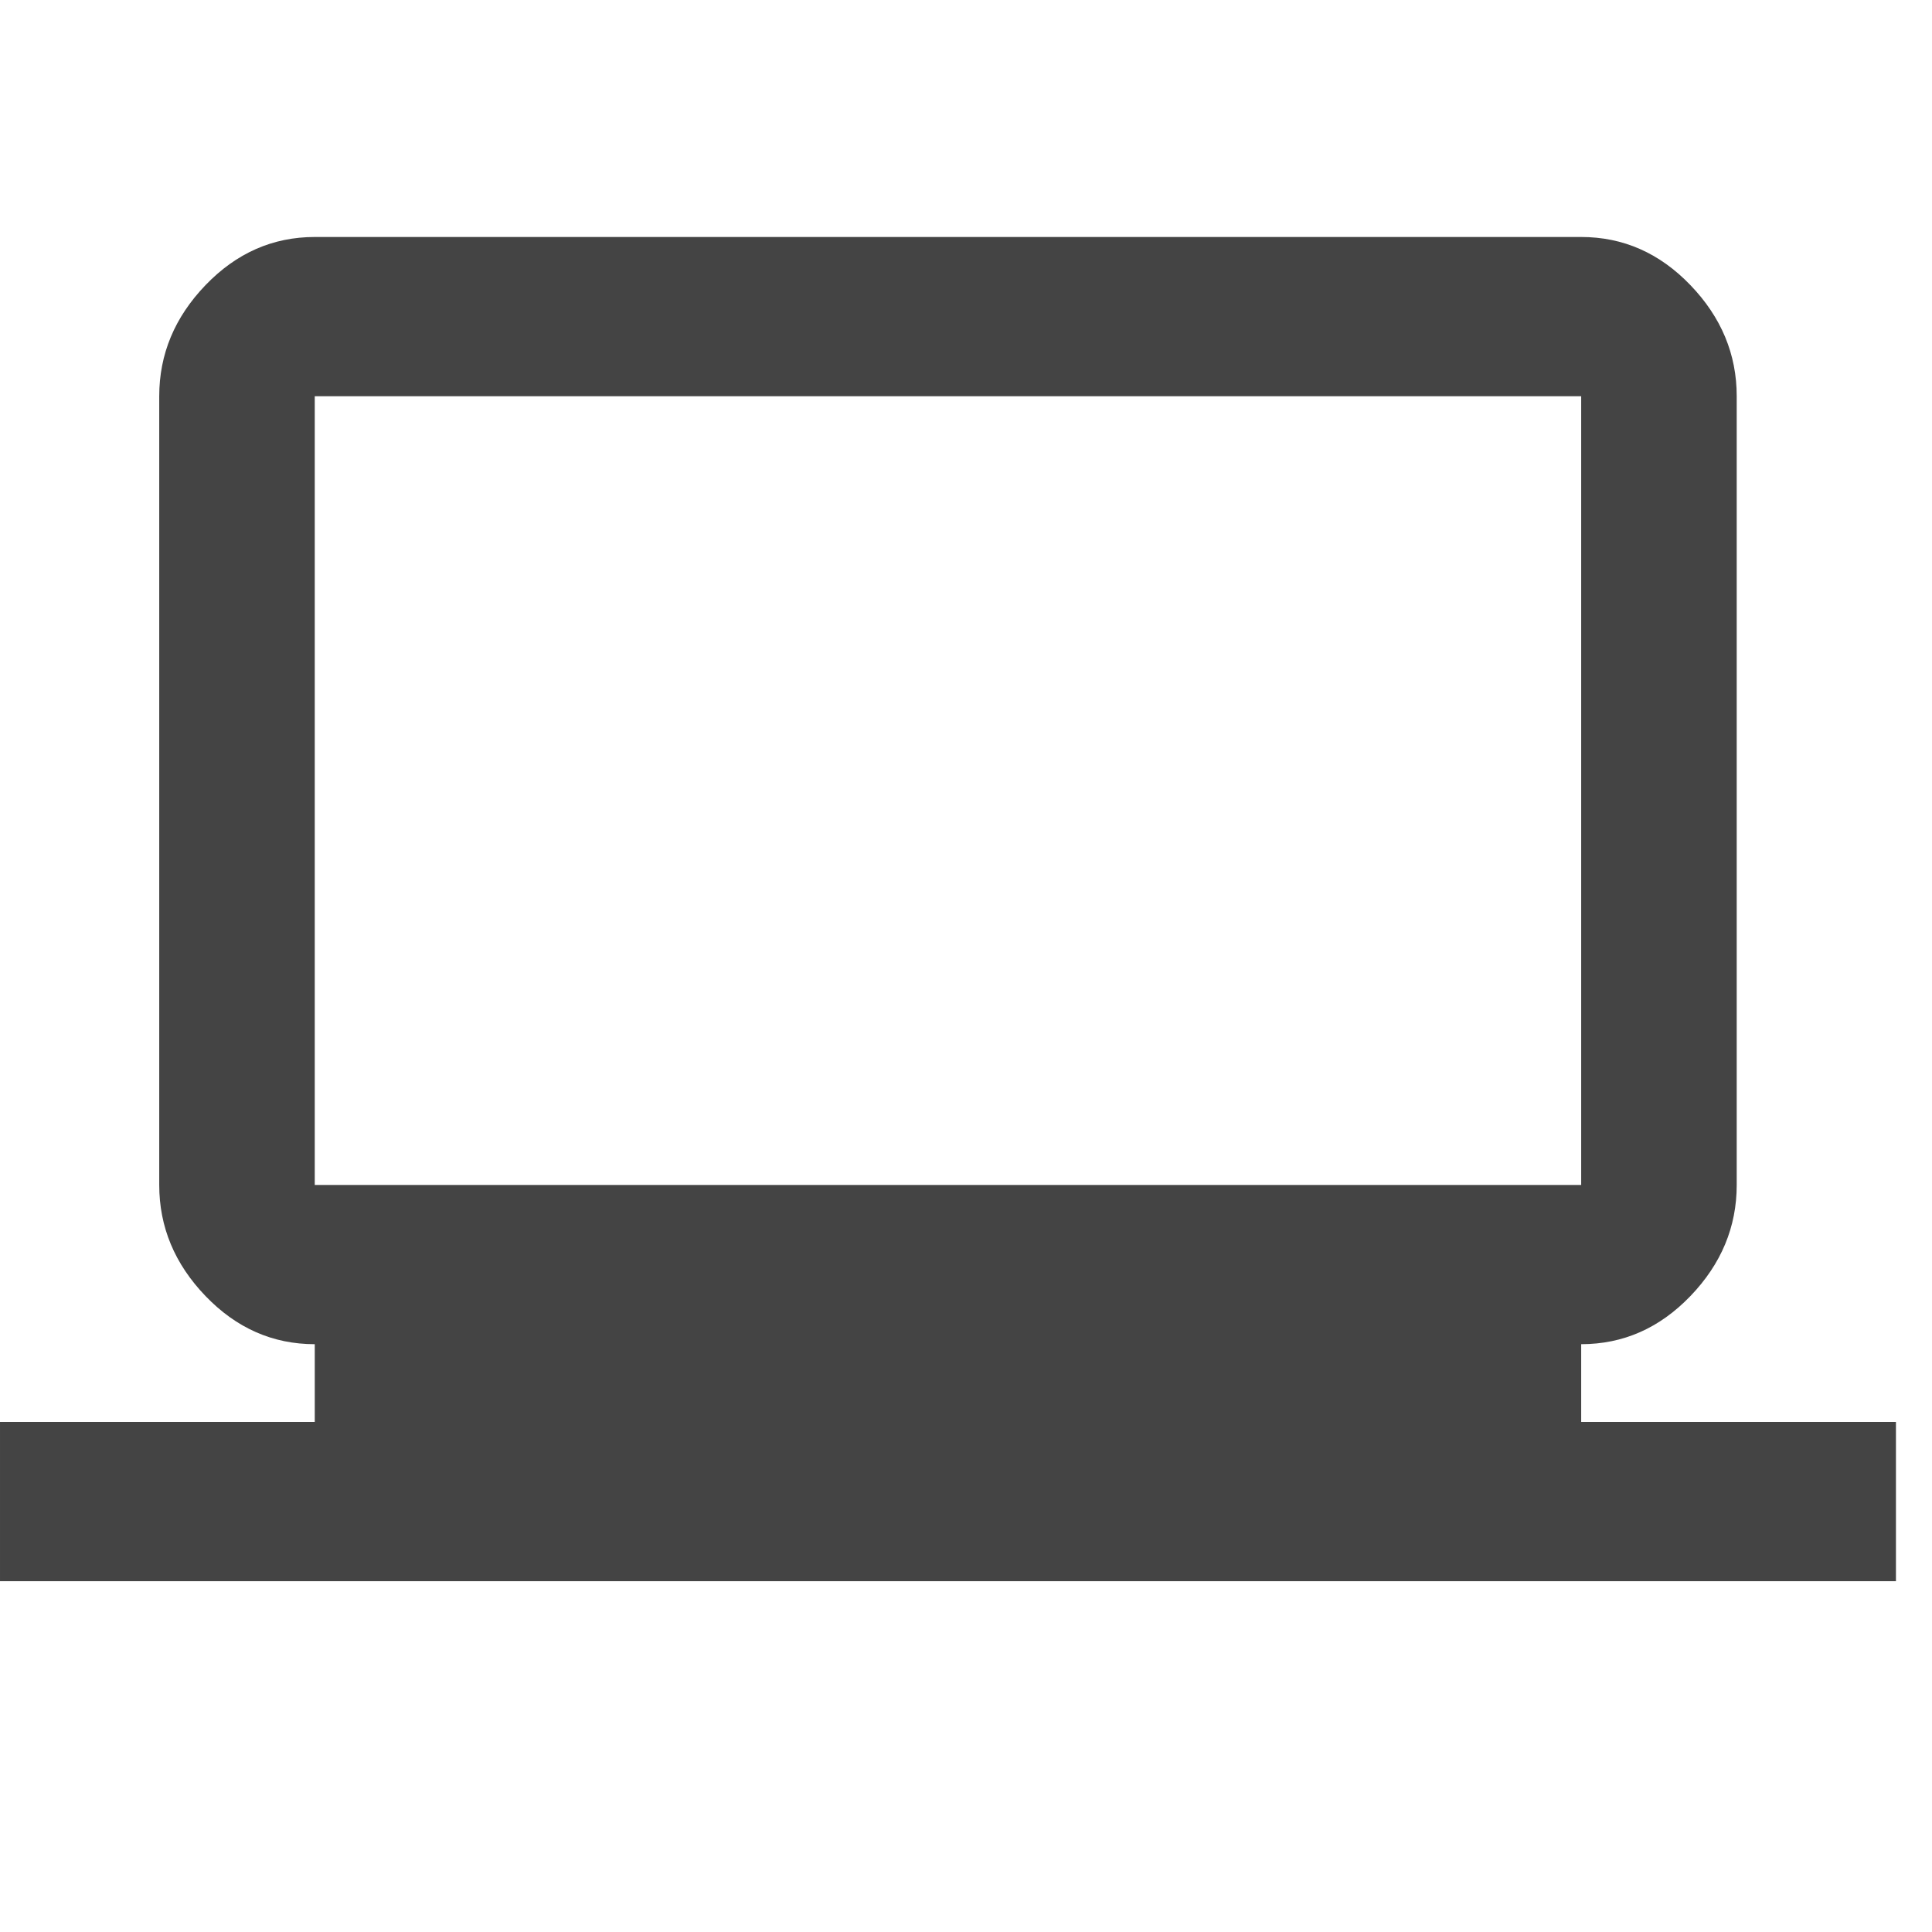 <?xml version="1.0" encoding="utf-8"?><!DOCTYPE svg PUBLIC "-//W3C//DTD SVG 1.1//EN" "http://www.w3.org/Graphics/SVG/1.1/DTD/svg11.dtd"><svg version="1.1" xmlns="http://www.w3.org/2000/svg" xmlns:xlink="http://www.w3.org/1999/xlink" width="24" height="24" viewBox="0 0 24 24" data-tags="laptop_windows"><g fill="#444" transform="scale(0.023 0.023)"><path d="M170 214v426h684v-426h-684zM854 768h170v86h-1024v-86h170v-42q-34 0-59-26t-25-60v-426q0-34 25-60t59-26h684q34 0 59 26t25 60v426q0 34-25 60t-59 26v42z" /></g></svg>